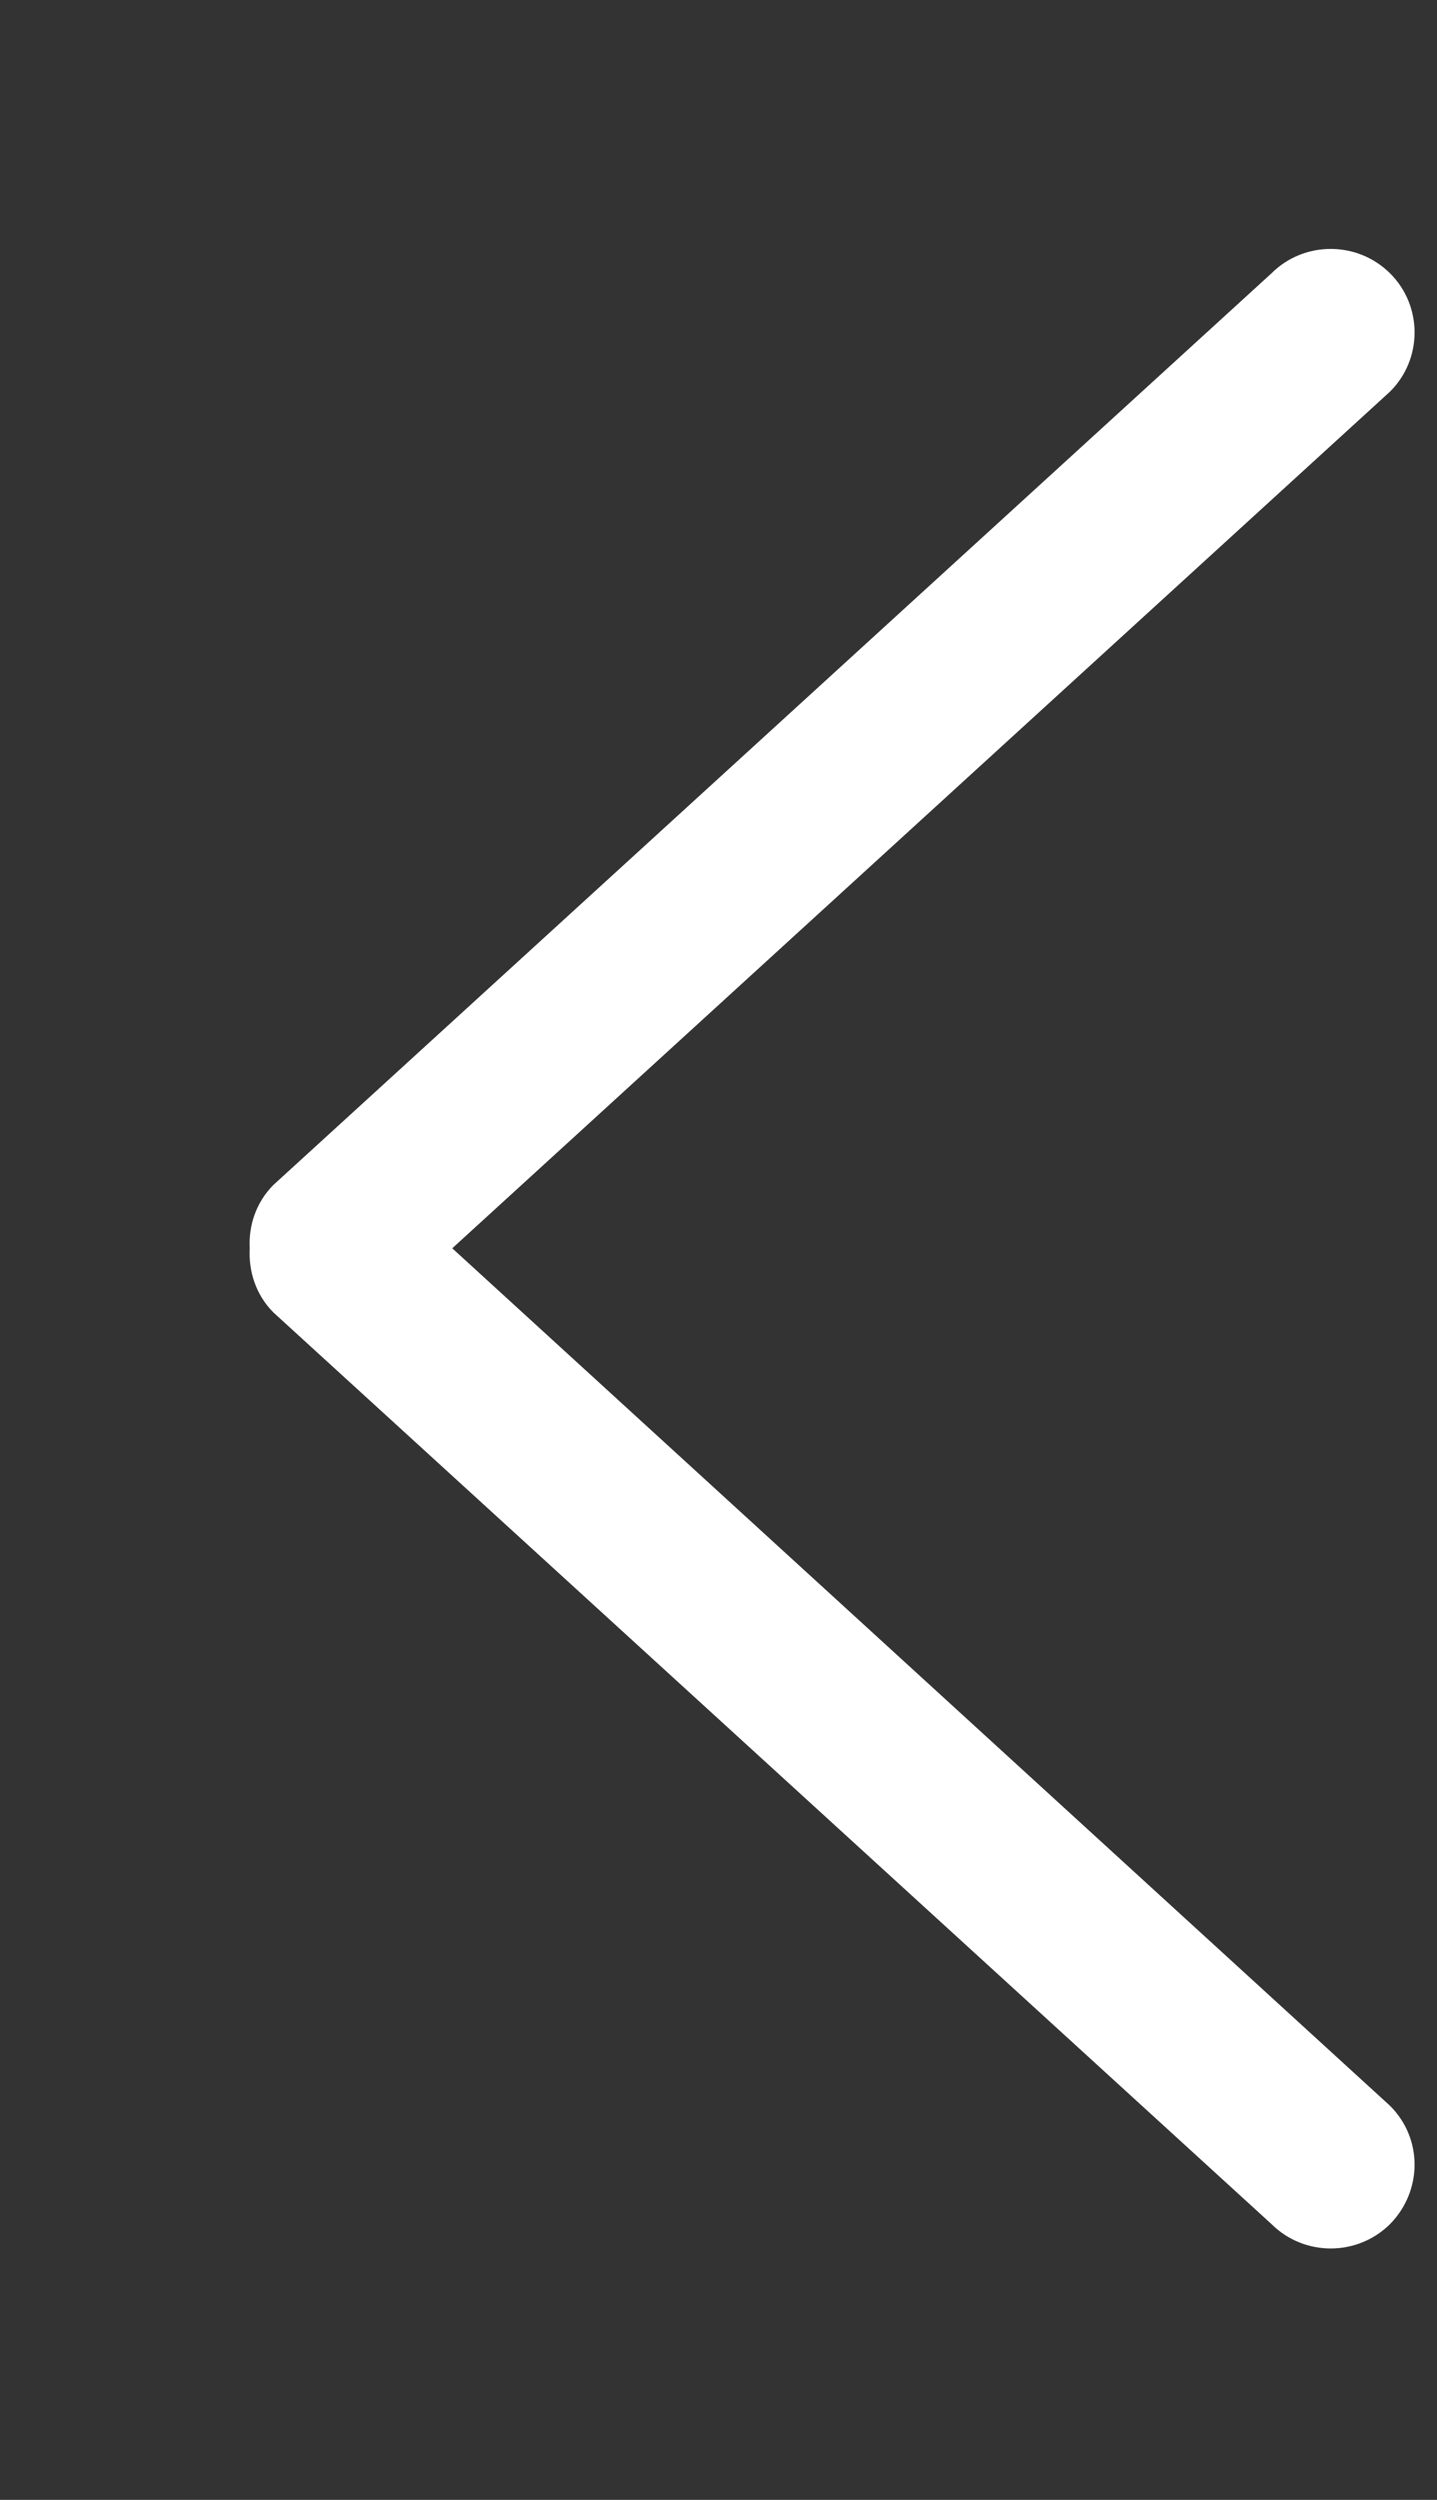 <!-- Generated by IcoMoon.io -->
<svg version="1.1" xmlns="http://www.w3.org/2000/svg" width="23" height="40" viewBox="0 0 23 40">
<rect x="0" y="0" width="23" height="40" fill="#333333" stroke="none"/>
<title>bm-chevron-left1</title>
<path fill="#fff" d="M7.239 19.973l15.009-13.707c0.524-0.52 0.524-1.373 0-1.893s-1.375-0.52-1.897 0l-15.975 14.587c-0.279 0.28-0.399 0.653-0.379 1.013-0.020 0.373 0.1 0.747 0.379 1.027l15.975 14.587c0.523 0.52 1.373 0.52 1.897 0 0.524-0.533 0.524-1.373 0-1.893l-15.009-13.72z"></path>
</svg>
